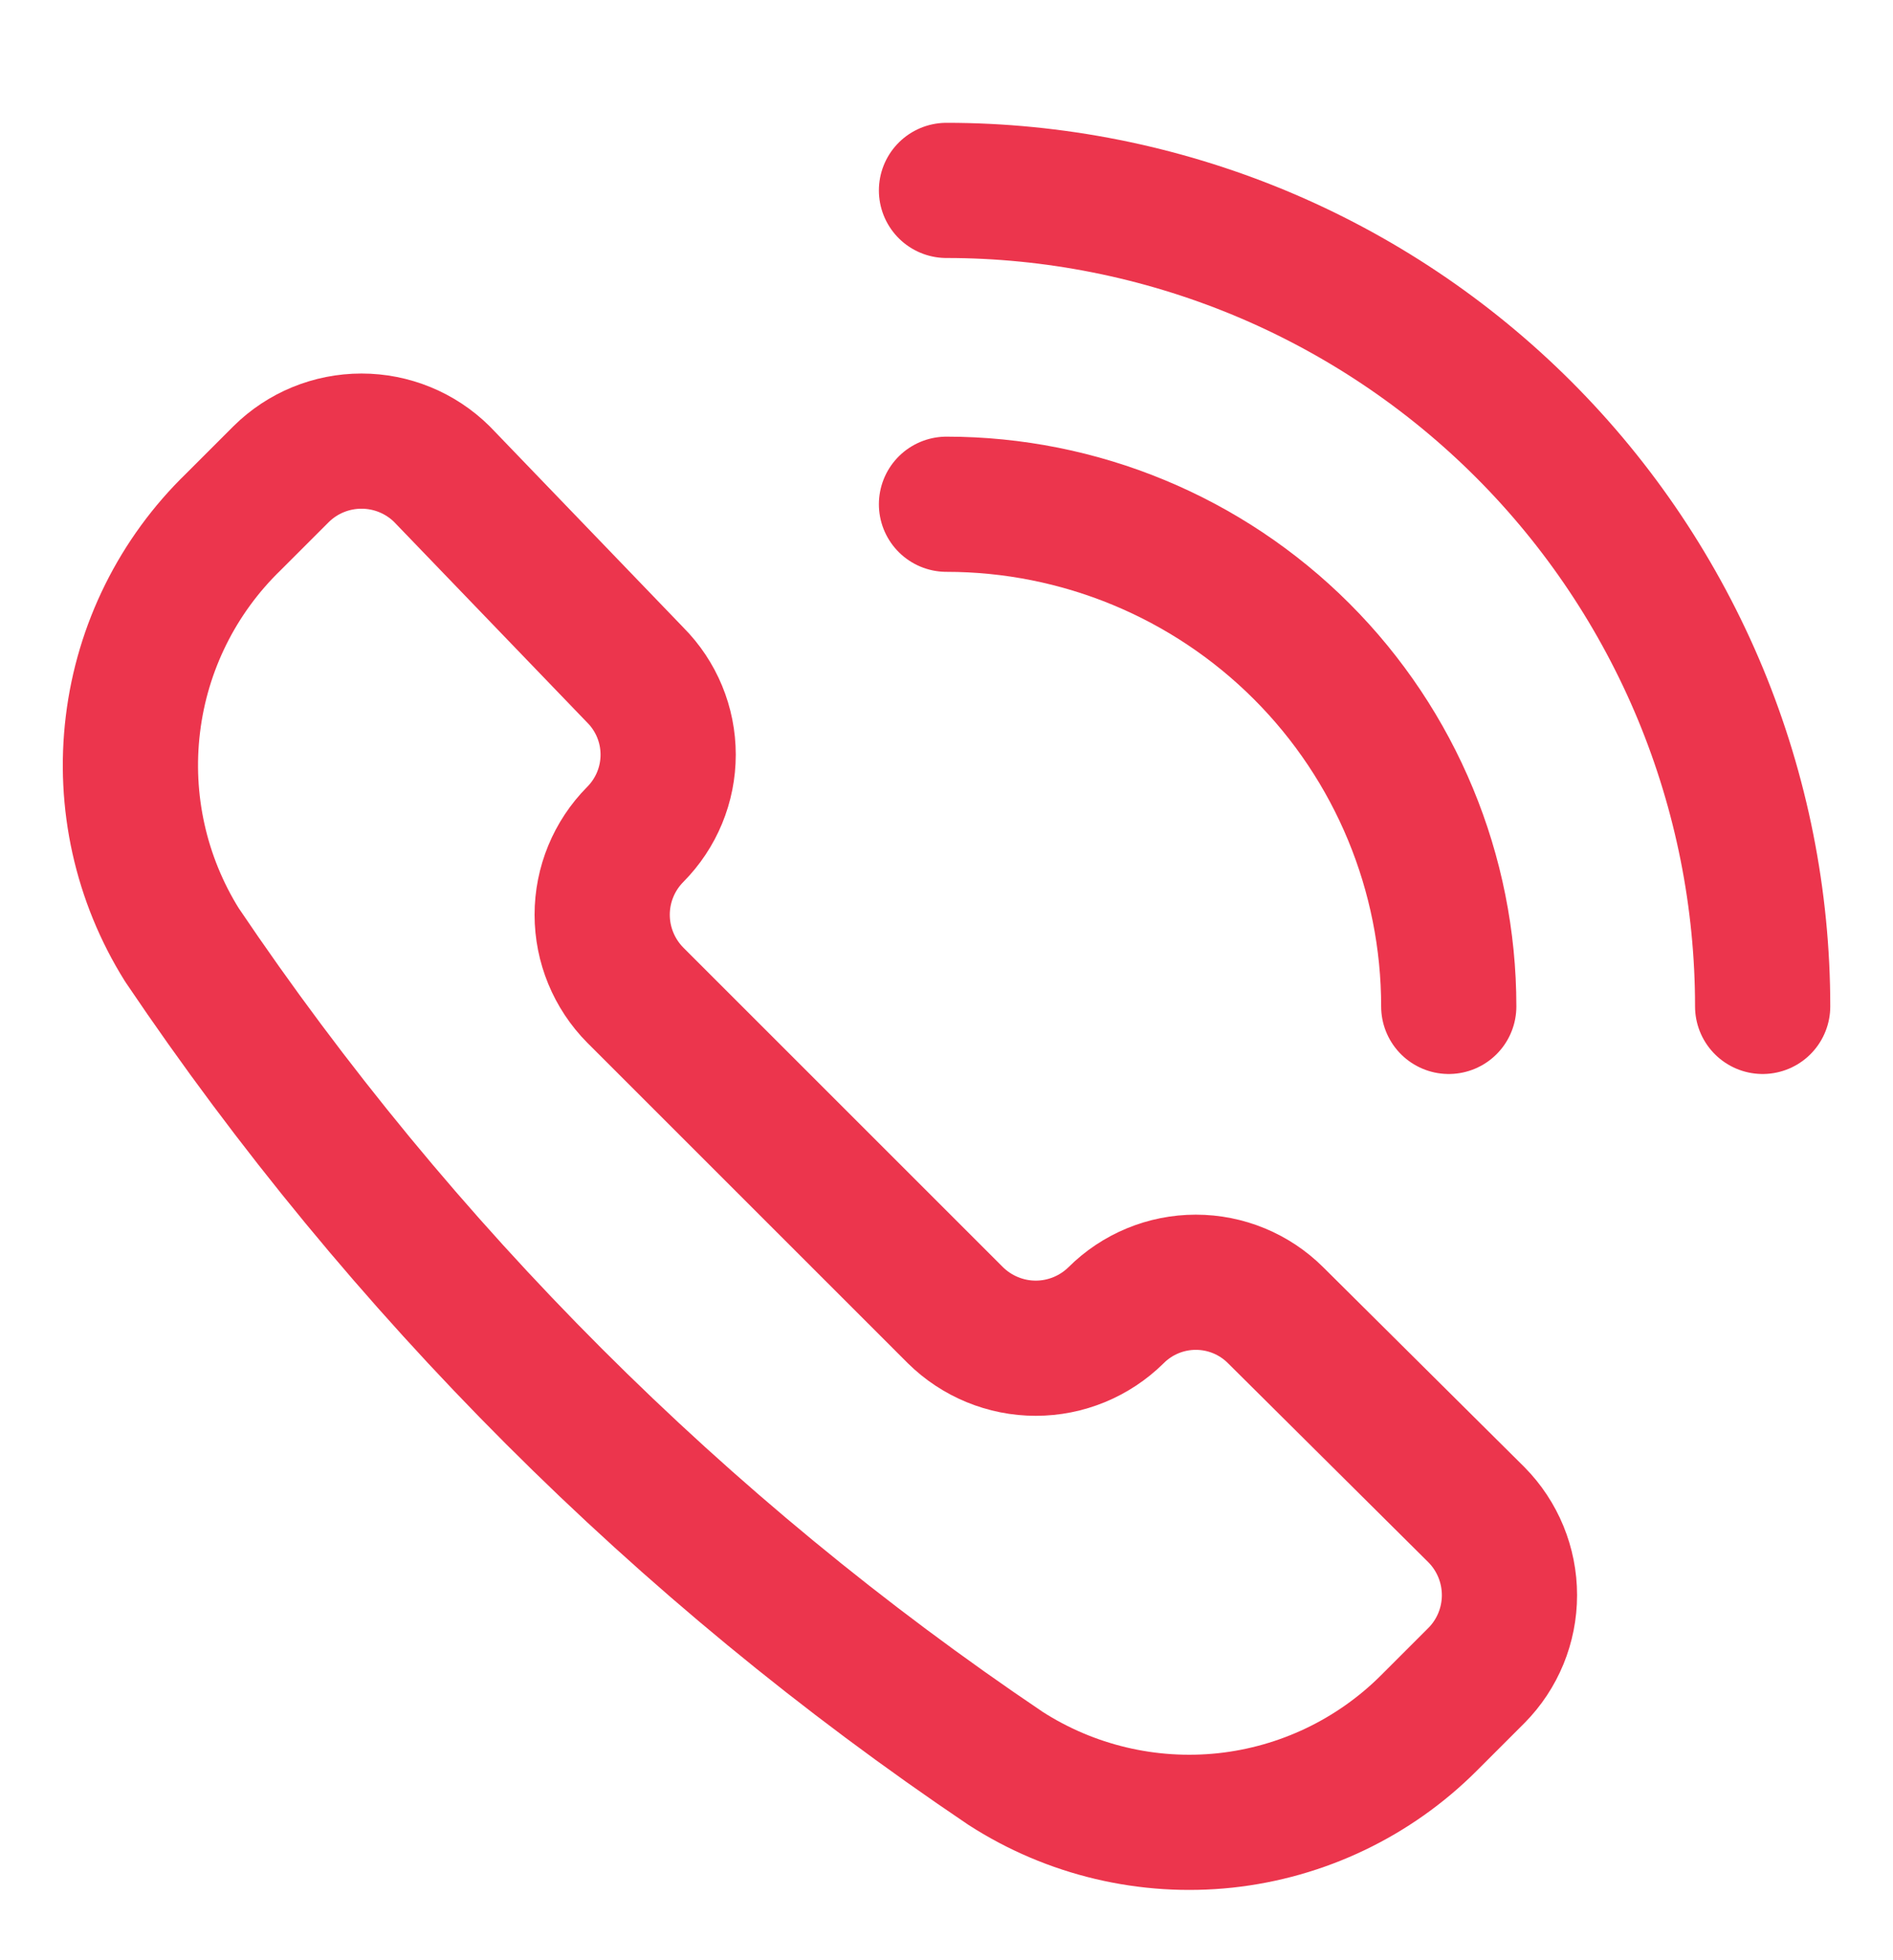 <svg width="28" height="29" viewBox="0 0 28 29" fill="none" xmlns="http://www.w3.org/2000/svg">
<path d="M14.874 26.162C15.837 26.782 16.983 27.053 18.122 26.932C19.26 26.81 20.323 26.302 21.133 25.493L21.839 24.787C22.152 24.471 22.327 24.044 22.327 23.599C22.327 23.154 22.152 22.727 21.839 22.41L18.867 19.457C18.554 19.145 18.13 18.97 17.688 18.97C17.246 18.97 16.822 19.145 16.509 19.457C16.192 19.77 15.765 19.946 15.32 19.946C14.875 19.946 14.448 19.77 14.131 19.457L9.396 14.722C9.083 14.405 8.907 13.978 8.907 13.533C8.907 13.088 9.083 12.661 9.396 12.345C9.708 12.031 9.883 11.607 9.883 11.165C9.883 10.723 9.708 10.299 9.396 9.986L6.536 7.014C6.219 6.701 5.792 6.526 5.347 6.526C4.902 6.526 4.475 6.701 4.159 7.014L3.453 7.72C2.629 8.519 2.104 9.576 1.966 10.715C1.827 11.854 2.083 13.006 2.691 13.979C5.93 18.787 10.066 22.923 14.874 26.162Z" stroke="#EC354D" stroke-width="2" stroke-linecap="round" stroke-linejoin="round"/>
<path d="M14 2.817C15.585 2.817 17.155 3.13 18.62 3.736C20.084 4.343 21.415 5.232 22.536 6.353C23.657 7.474 24.546 8.805 25.153 10.269C25.759 11.734 26.072 13.304 26.072 14.889" stroke="#EC354D" stroke-width="2" stroke-linecap="round" stroke-linejoin="round"/>
<path d="M14 7.46C15.97 7.46 17.86 8.243 19.253 9.636C20.646 11.029 21.429 12.919 21.429 14.889" stroke="#EC354D" stroke-width="2" stroke-linecap="round" stroke-linejoin="round"/>
</svg>
